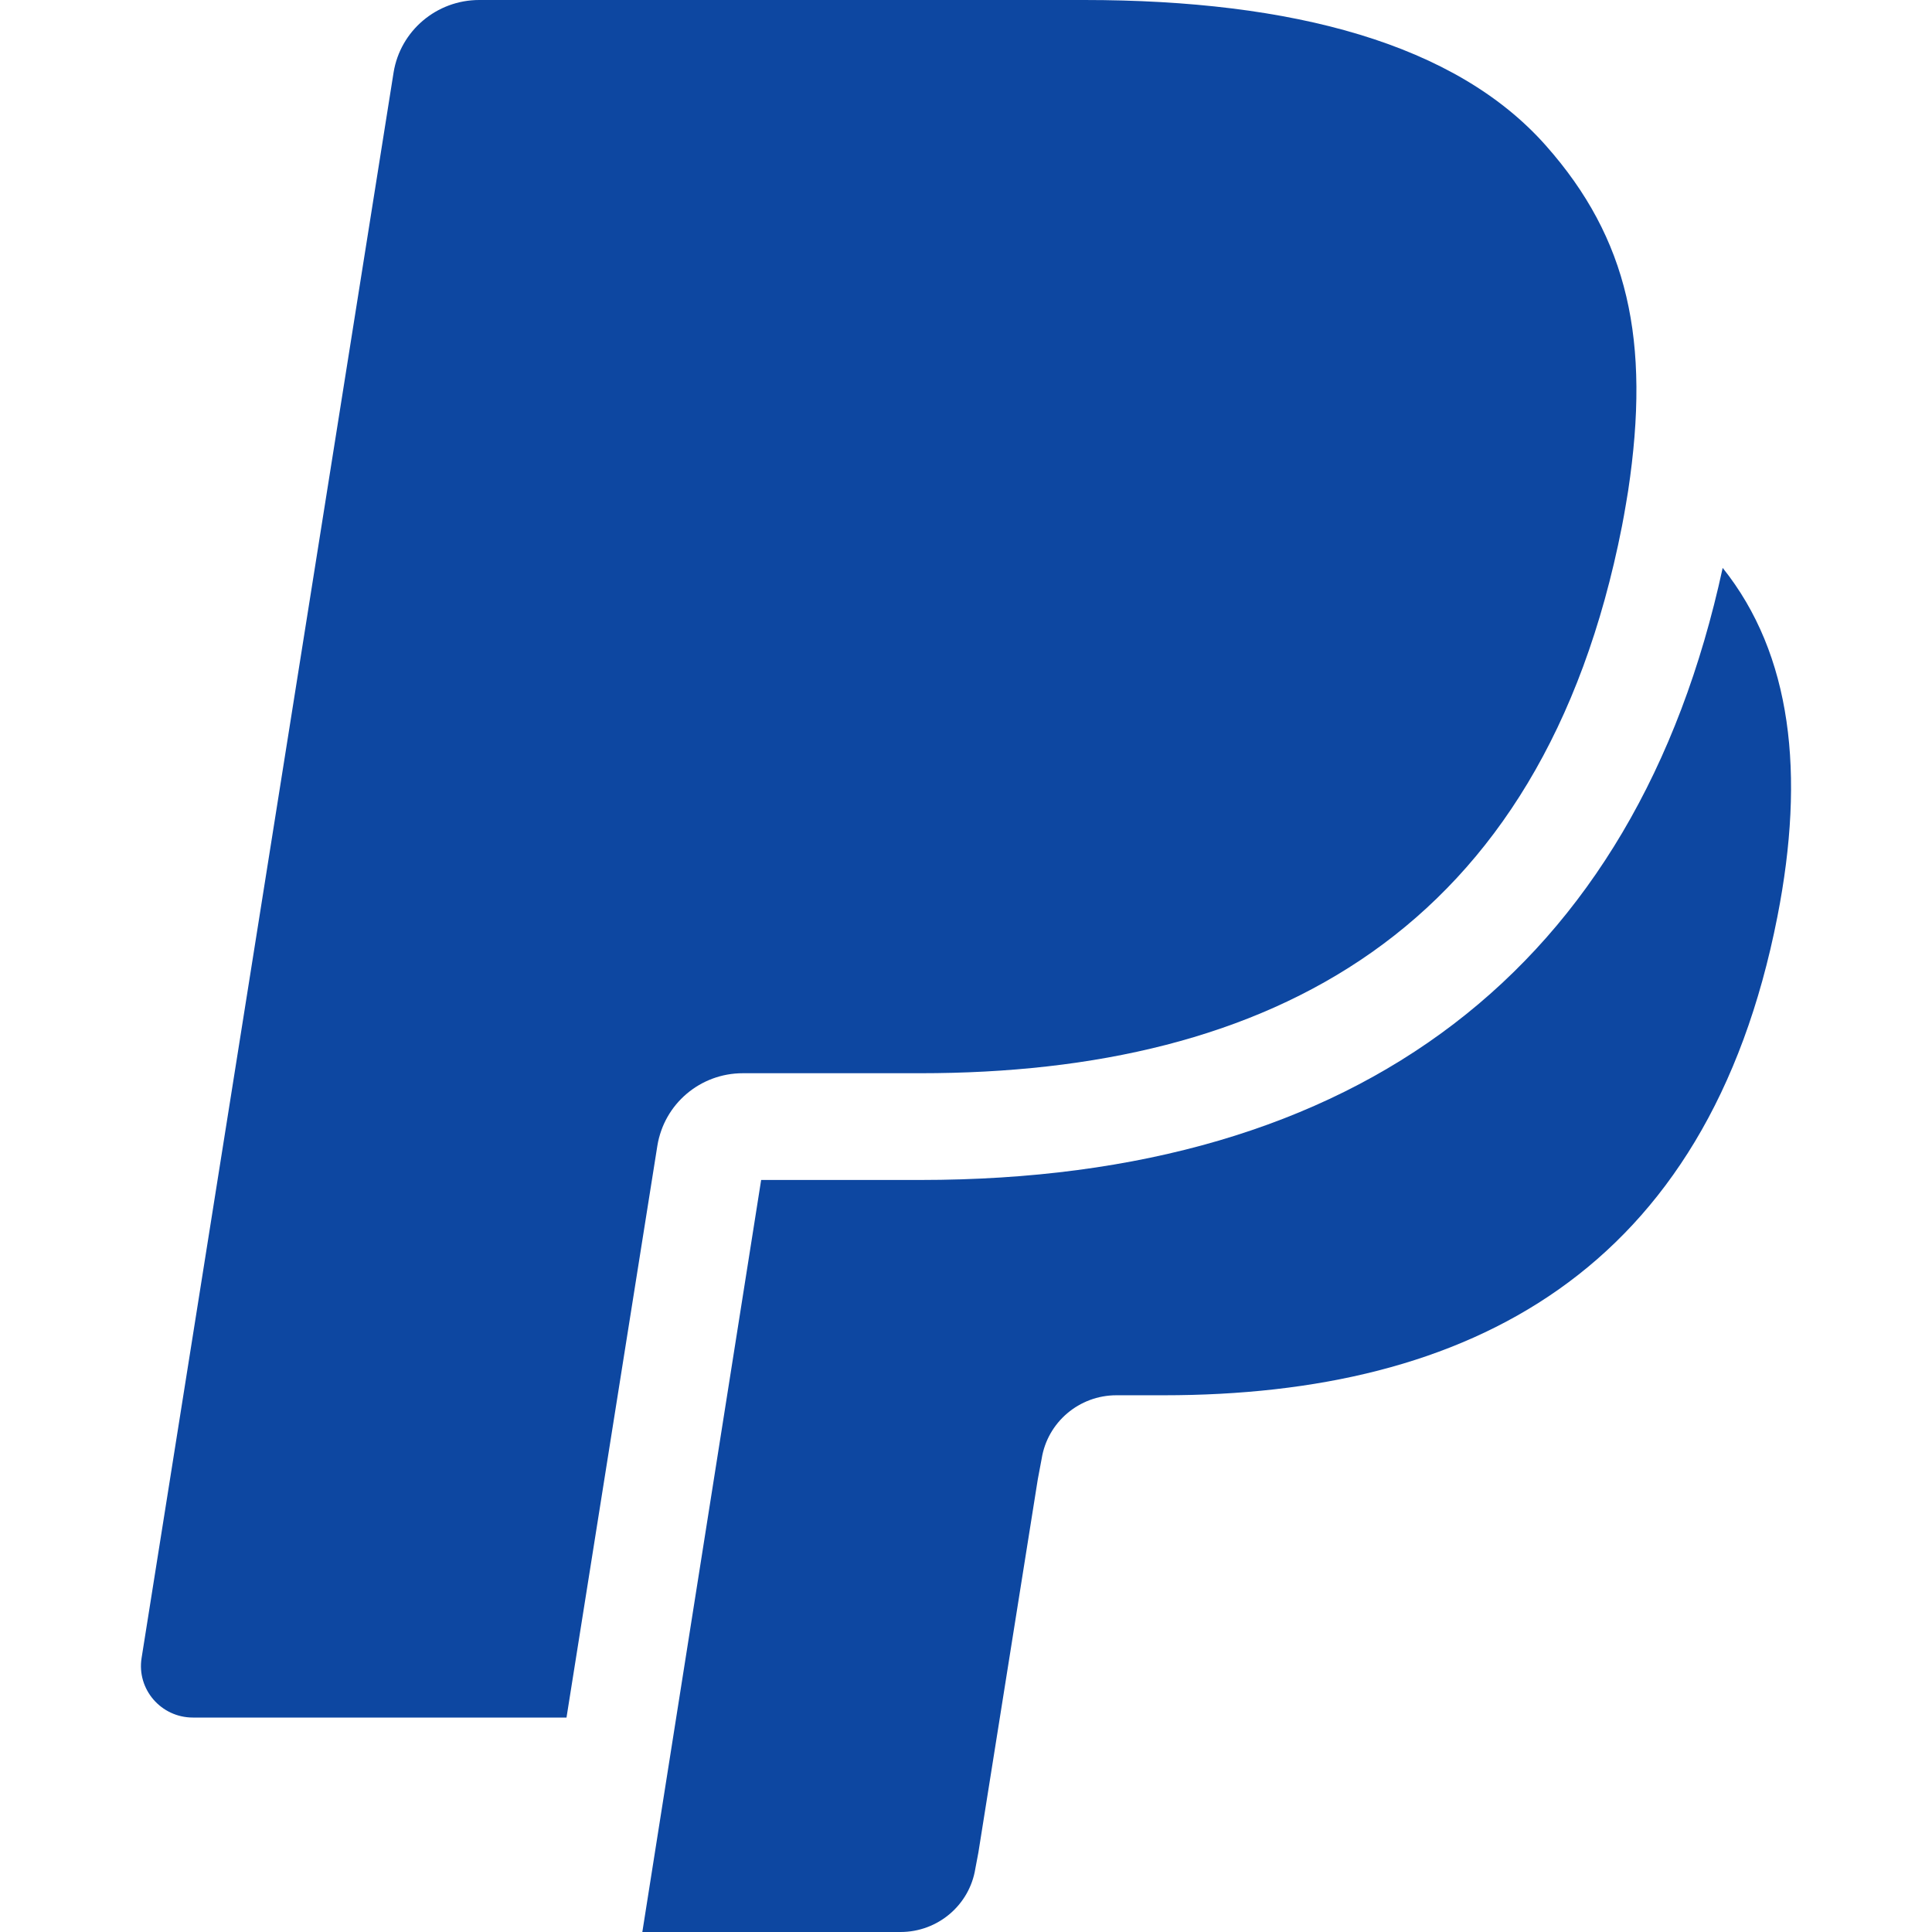 <?xml version="1.0" encoding="iso-8859-1"?>
<!-- Generator: Adobe Illustrator 19.0.0, SVG Export Plug-In . SVG Version: 6.00 Build 0)  -->
<svg version="1.1" id="Capa_1" xmlns="http://www.w3.org/2000/svg" xmlns:xlink="http://www.w3.org/1999/xlink" x="0px" y="0px"
	 viewBox="0 0 512 512" style="enable-background:new 0 0 512 512;" xml:space="preserve">
<g>
	<path style="fill:#0D47A1;" d="M174.225,303.616c1.76-11.04,11.328-19.2,22.624-19.2h47.04c92.448,0,164.8-37.248,185.952-144.992
		c0.64-3.2,1.632-9.344,1.632-9.344c6.016-39.872-0.032-66.912-21.76-91.456C385.842,11.584,342.642,0,287.378,0H126.993
		c-11.296,0-20.896,8.16-22.688,19.2L37.522,439.392c-1.312,8.288,5.152,15.776,13.6,15.776h99.008l24.864-156.48L174.225,303.616z"
		/>
	<path style="fill:#0D47A1;" d="M243.889,312.704h-42.176L170.225,512h68.416c9.888,0,18.304-7.136,19.84-16.832l0.8-4.224
		l15.744-98.912l1.024-5.44c1.536-9.696,9.952-16.832,19.808-16.832h12.512c80.864,0,144.16-32.576,162.656-126.816
		c7.424-37.824,3.84-69.536-14.496-92.448C433.554,256.576,360.242,312.704,243.889,312.704z"/>
</g>
<g>
</g>
<g>
</g>
<g>
</g>
<g>
</g>
<g>
</g>
<g>
</g>
<g>
</g>
<g>
</g>
<g>
</g>
<g>
</g>
<g>
</g>
<g>
</g>
<g>
</g>
<g>
</g>
<g>
</g>
</svg>
